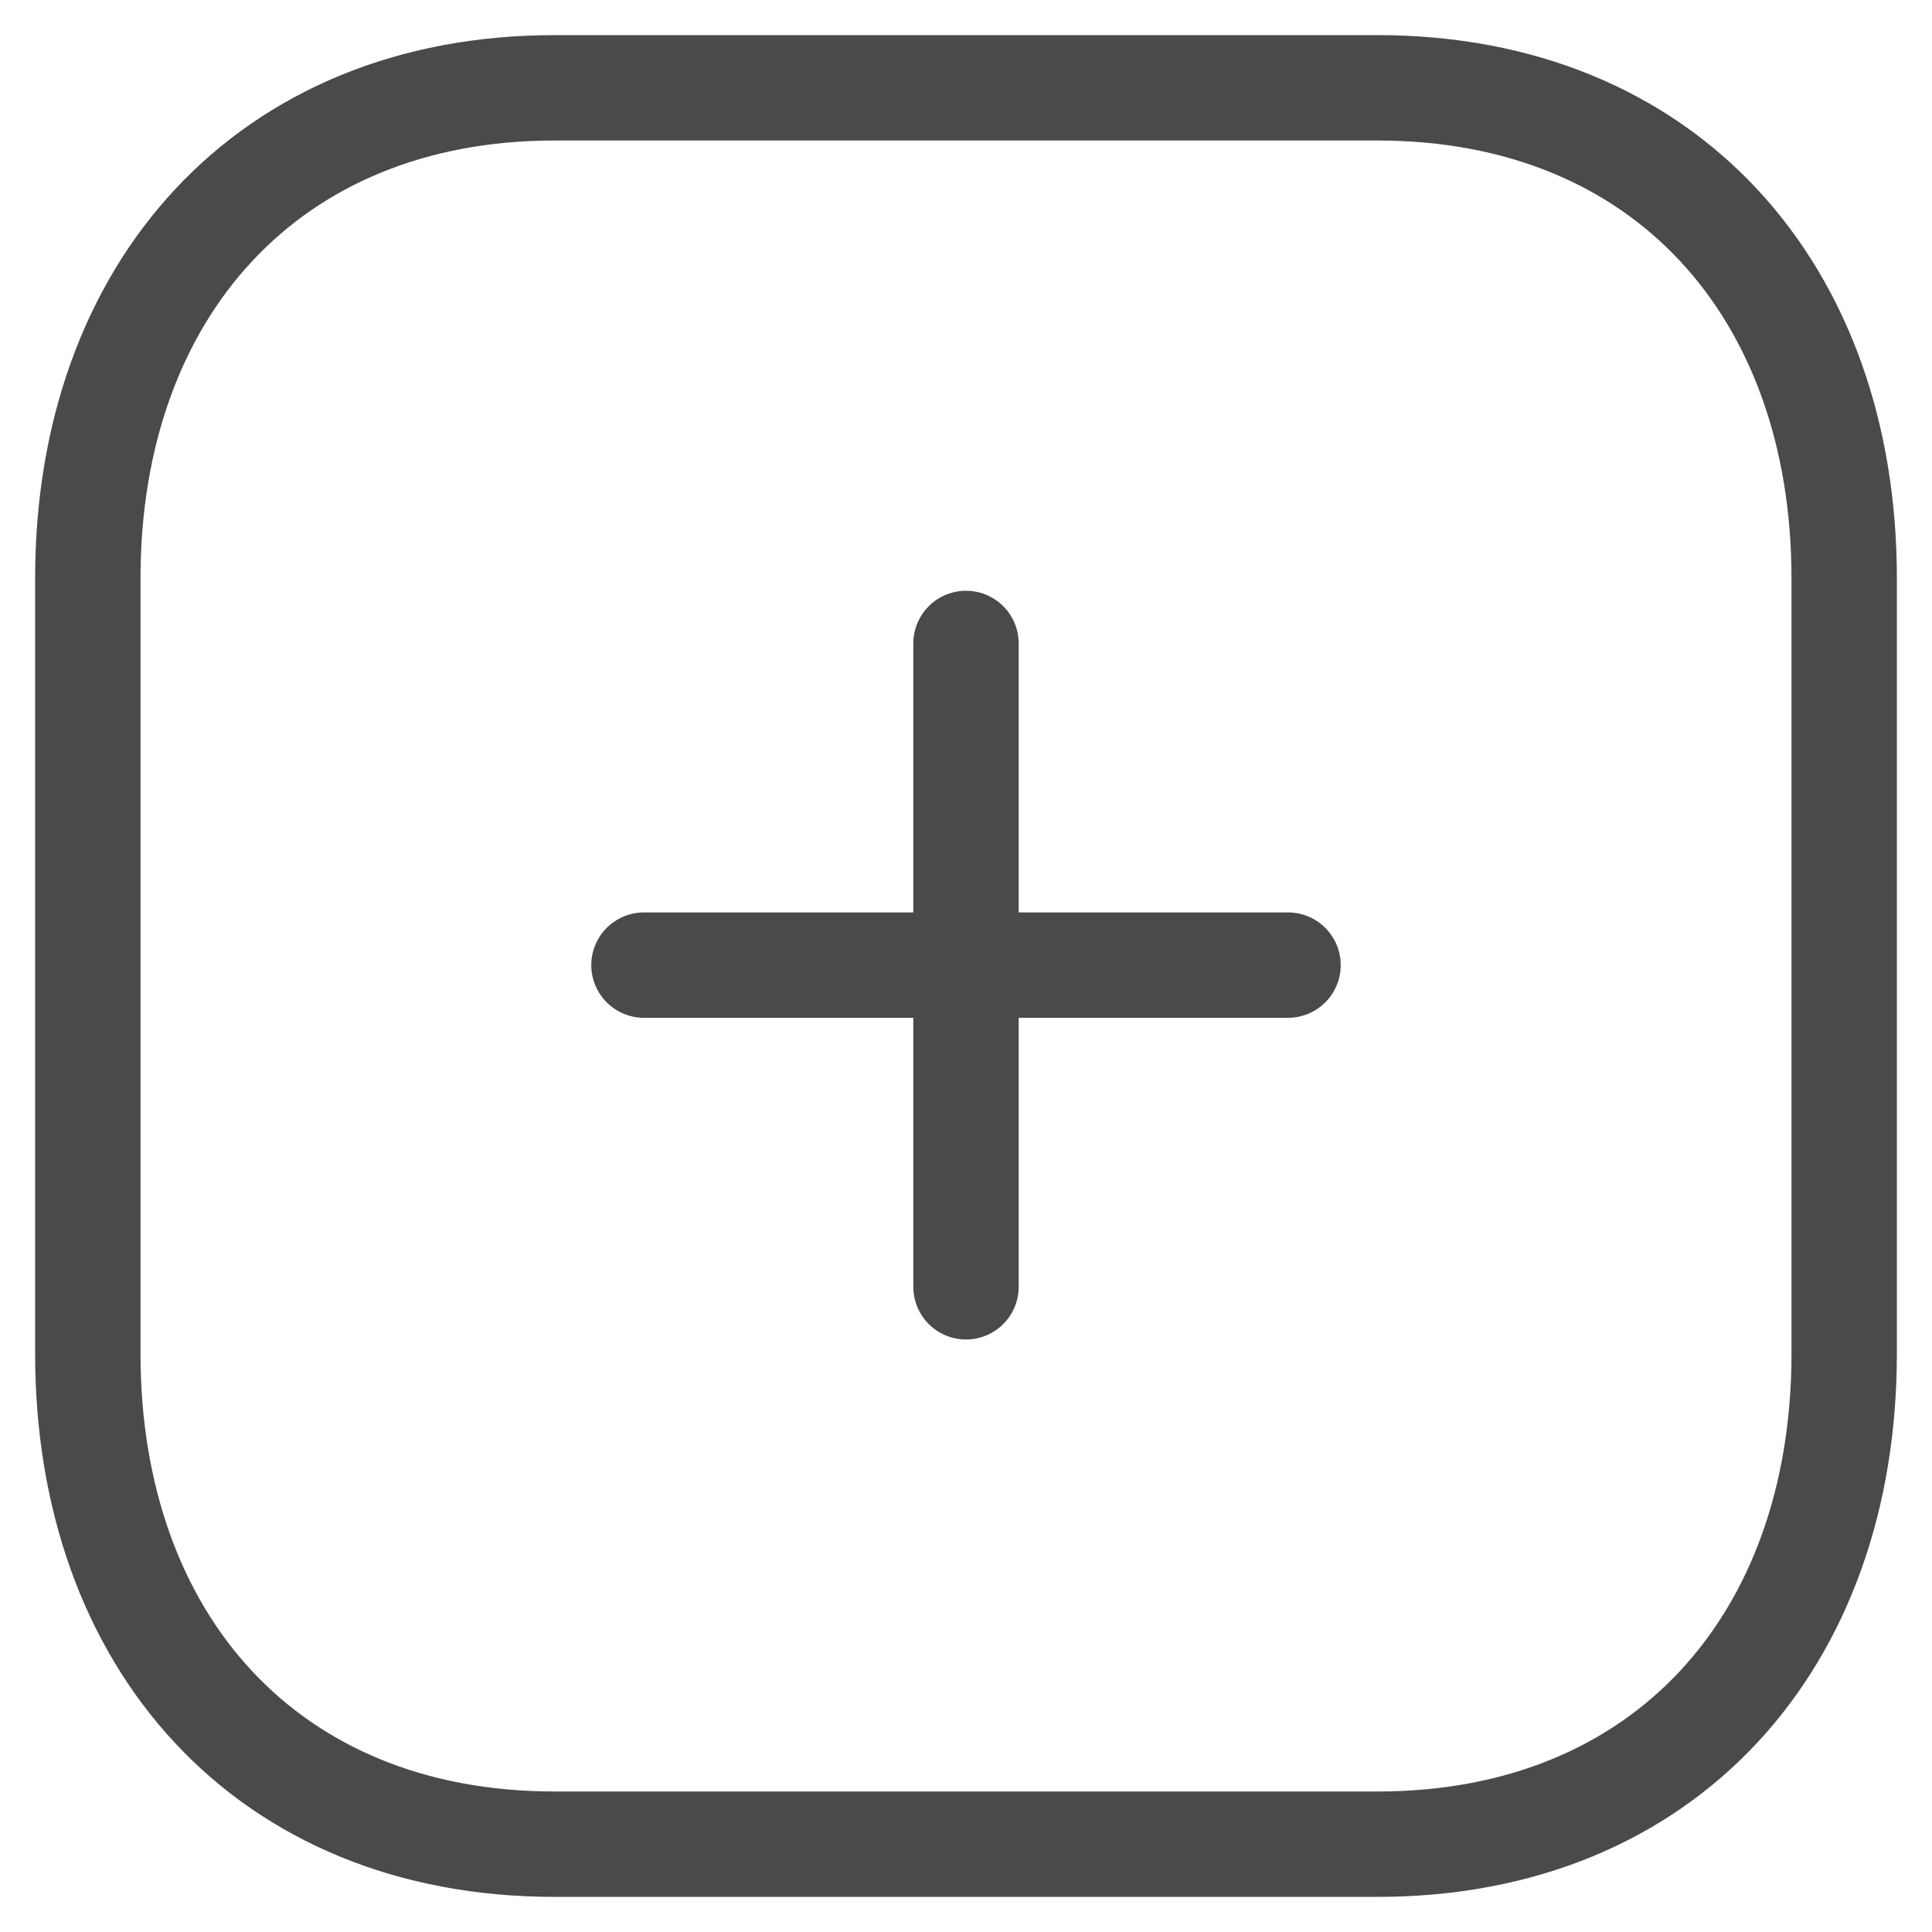 <svg width="22" height="22" viewBox="0 0 22 22" fill="none" xmlns="http://www.w3.org/2000/svg">
<path d="M11 7.327V14.653" stroke="#4A4A4A" stroke-width="1.2" stroke-linecap="round" stroke-linejoin="round"/>
<path d="M14.667 10.99H7.333" stroke="#4A4A4A" stroke-width="1.2" stroke-linecap="round" stroke-linejoin="round"/>
<path fill-rule="evenodd" clip-rule="evenodd" d="M15.686 1H6.314C3.048 1 1 3.312 1 6.585V15.415C1 18.688 3.038 21 6.314 21H15.686C18.962 21 21 18.688 21 15.415V6.585C21 3.312 18.962 1 15.686 1Z" stroke="#4A4A4A" stroke-width="1.2" stroke-linecap="round" stroke-linejoin="round"/>
</svg>
